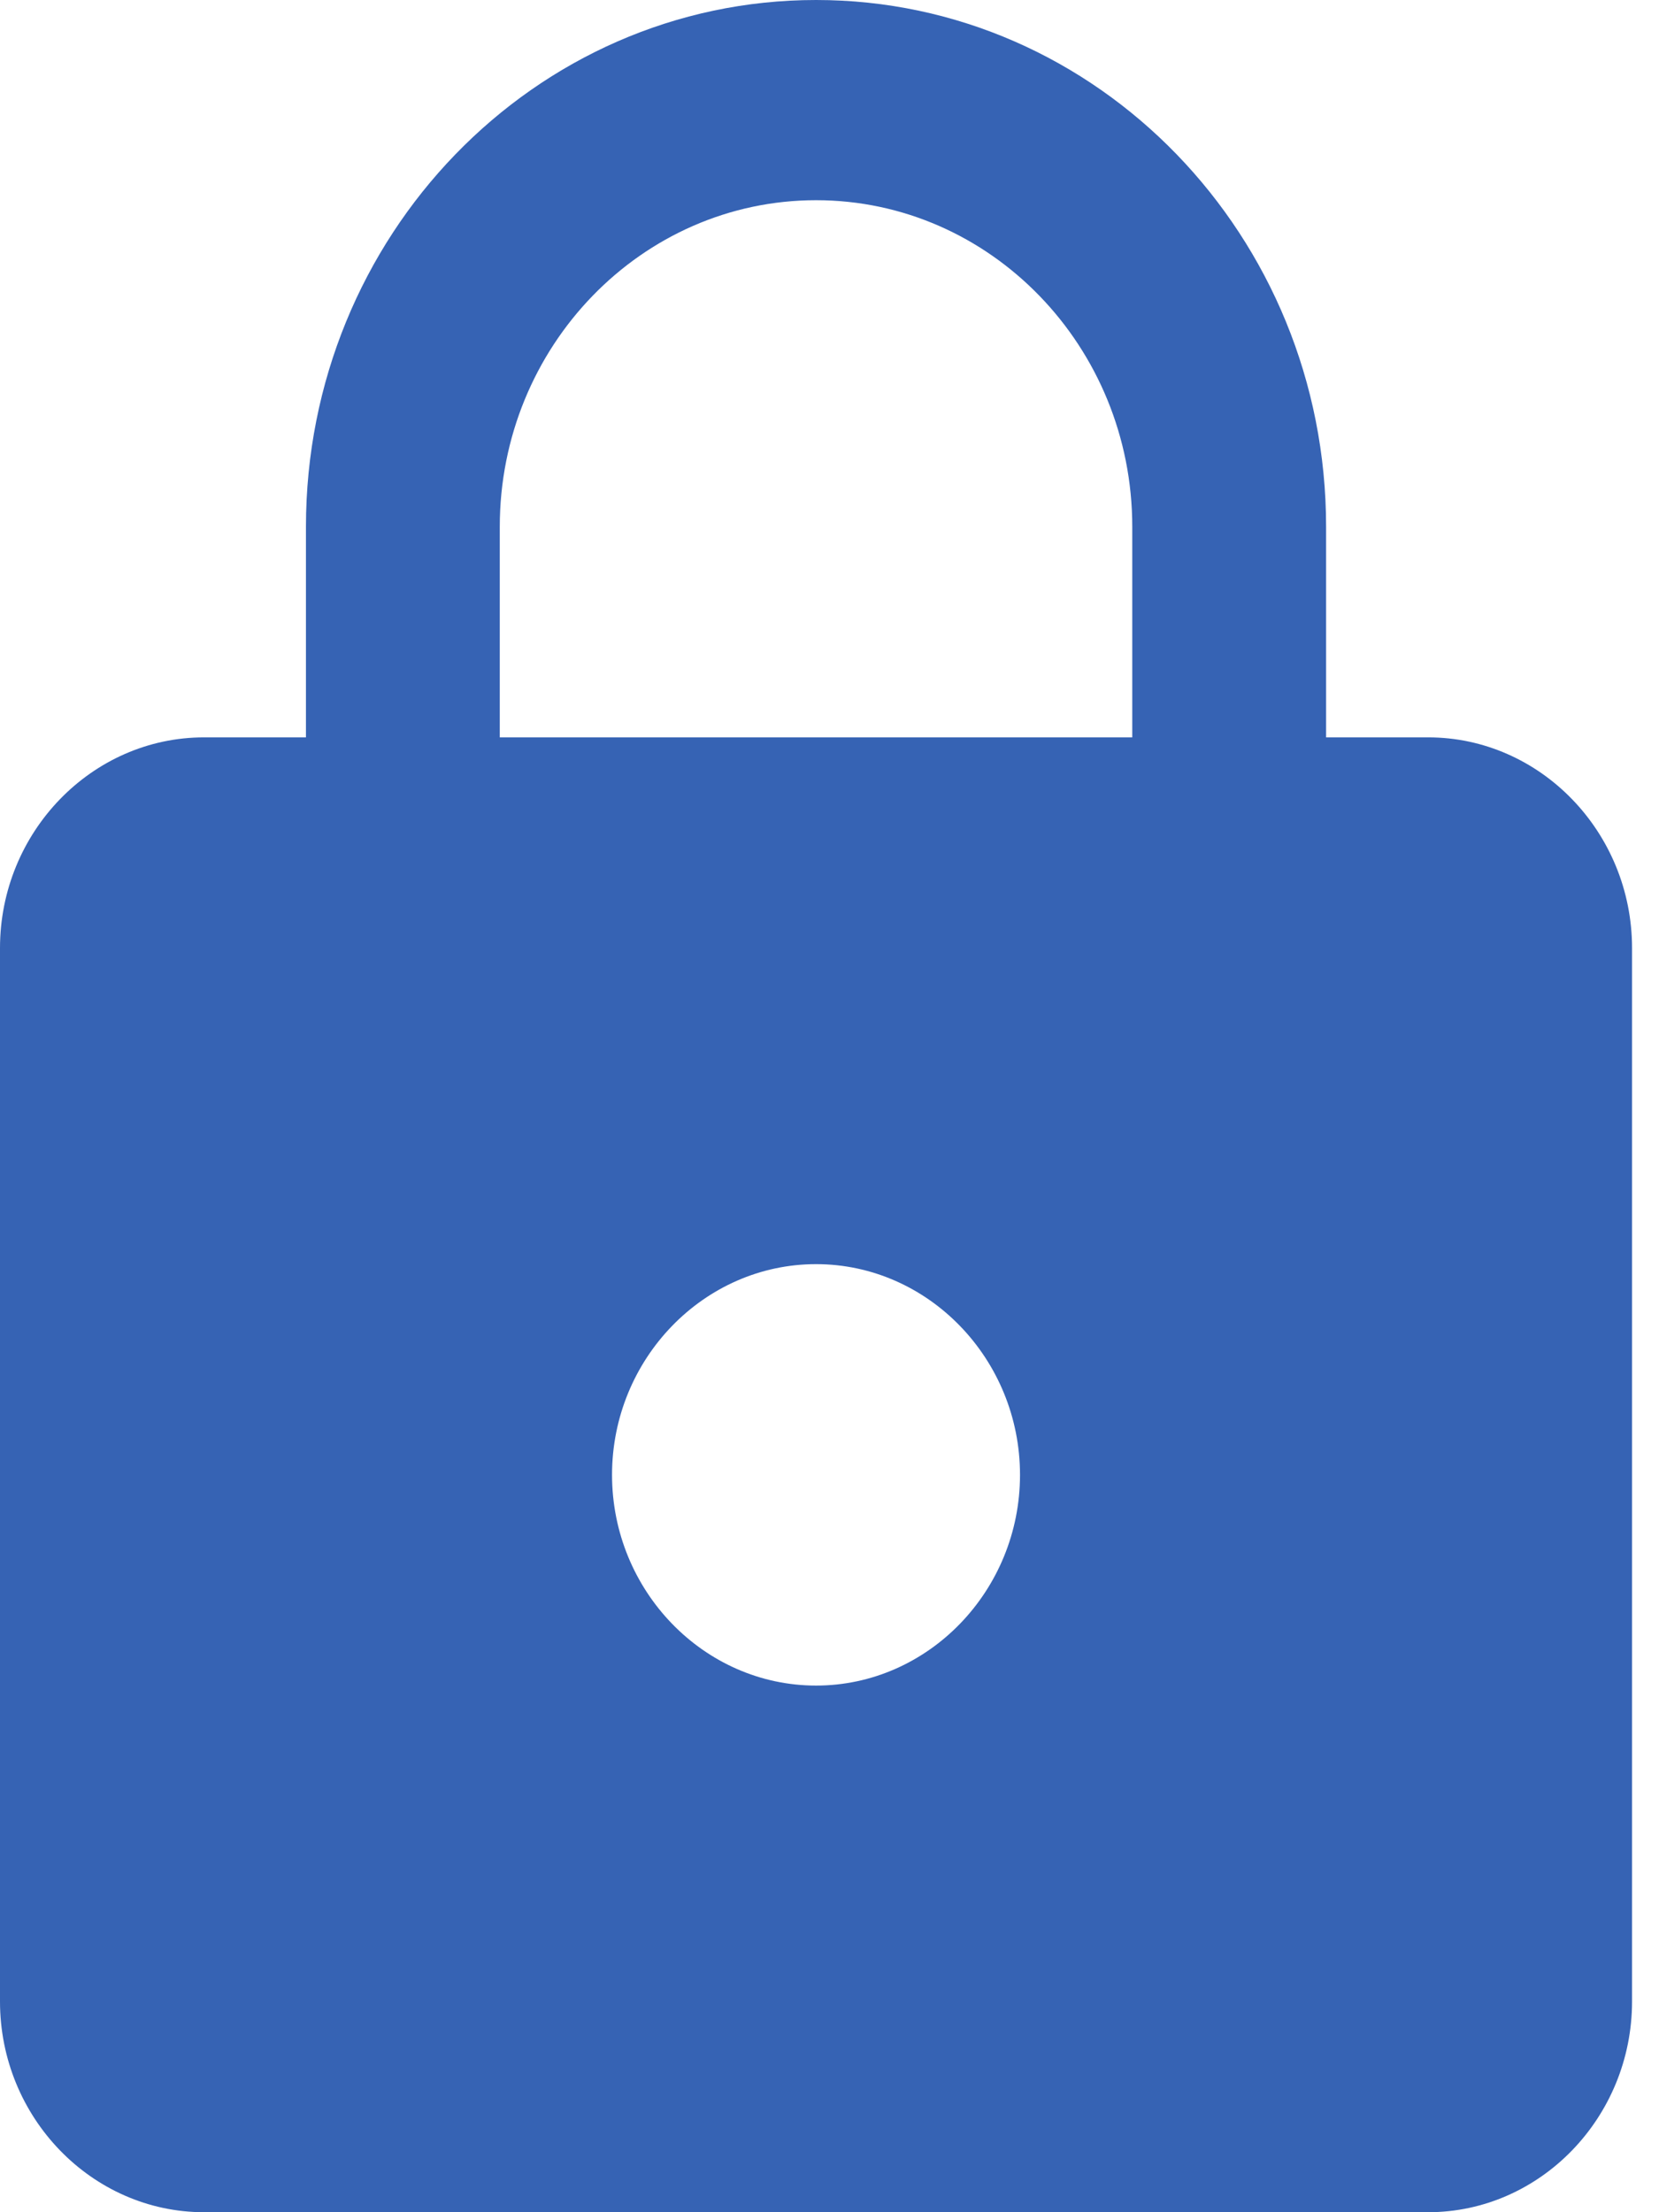 <svg width="12" height="16" viewBox="0 0 12 16" fill="none" xmlns="http://www.w3.org/2000/svg">
<path d="M10.33 5.333H9.592V3.81C9.592 1.707 7.939 0 5.903 0C3.866 0 2.213 1.707 2.213 3.81V5.333H1.476C0.664 5.333 0 6.019 0 6.857V14.476C0 15.314 0.664 16 1.476 16H10.33C11.141 16 11.805 15.314 11.805 14.476V6.857C11.805 6.019 11.141 5.333 10.33 5.333ZM5.903 12.191C5.091 12.191 4.427 11.505 4.427 10.667C4.427 9.829 5.091 9.143 5.903 9.143C6.714 9.143 7.378 9.829 7.378 10.667C7.378 11.505 6.714 12.191 5.903 12.191ZM8.19 5.333H3.615V3.81C3.615 2.507 4.641 1.448 5.903 1.448C7.164 1.448 8.19 2.507 8.19 3.81V5.333Z" fill="#3663B4"/>
</svg>
